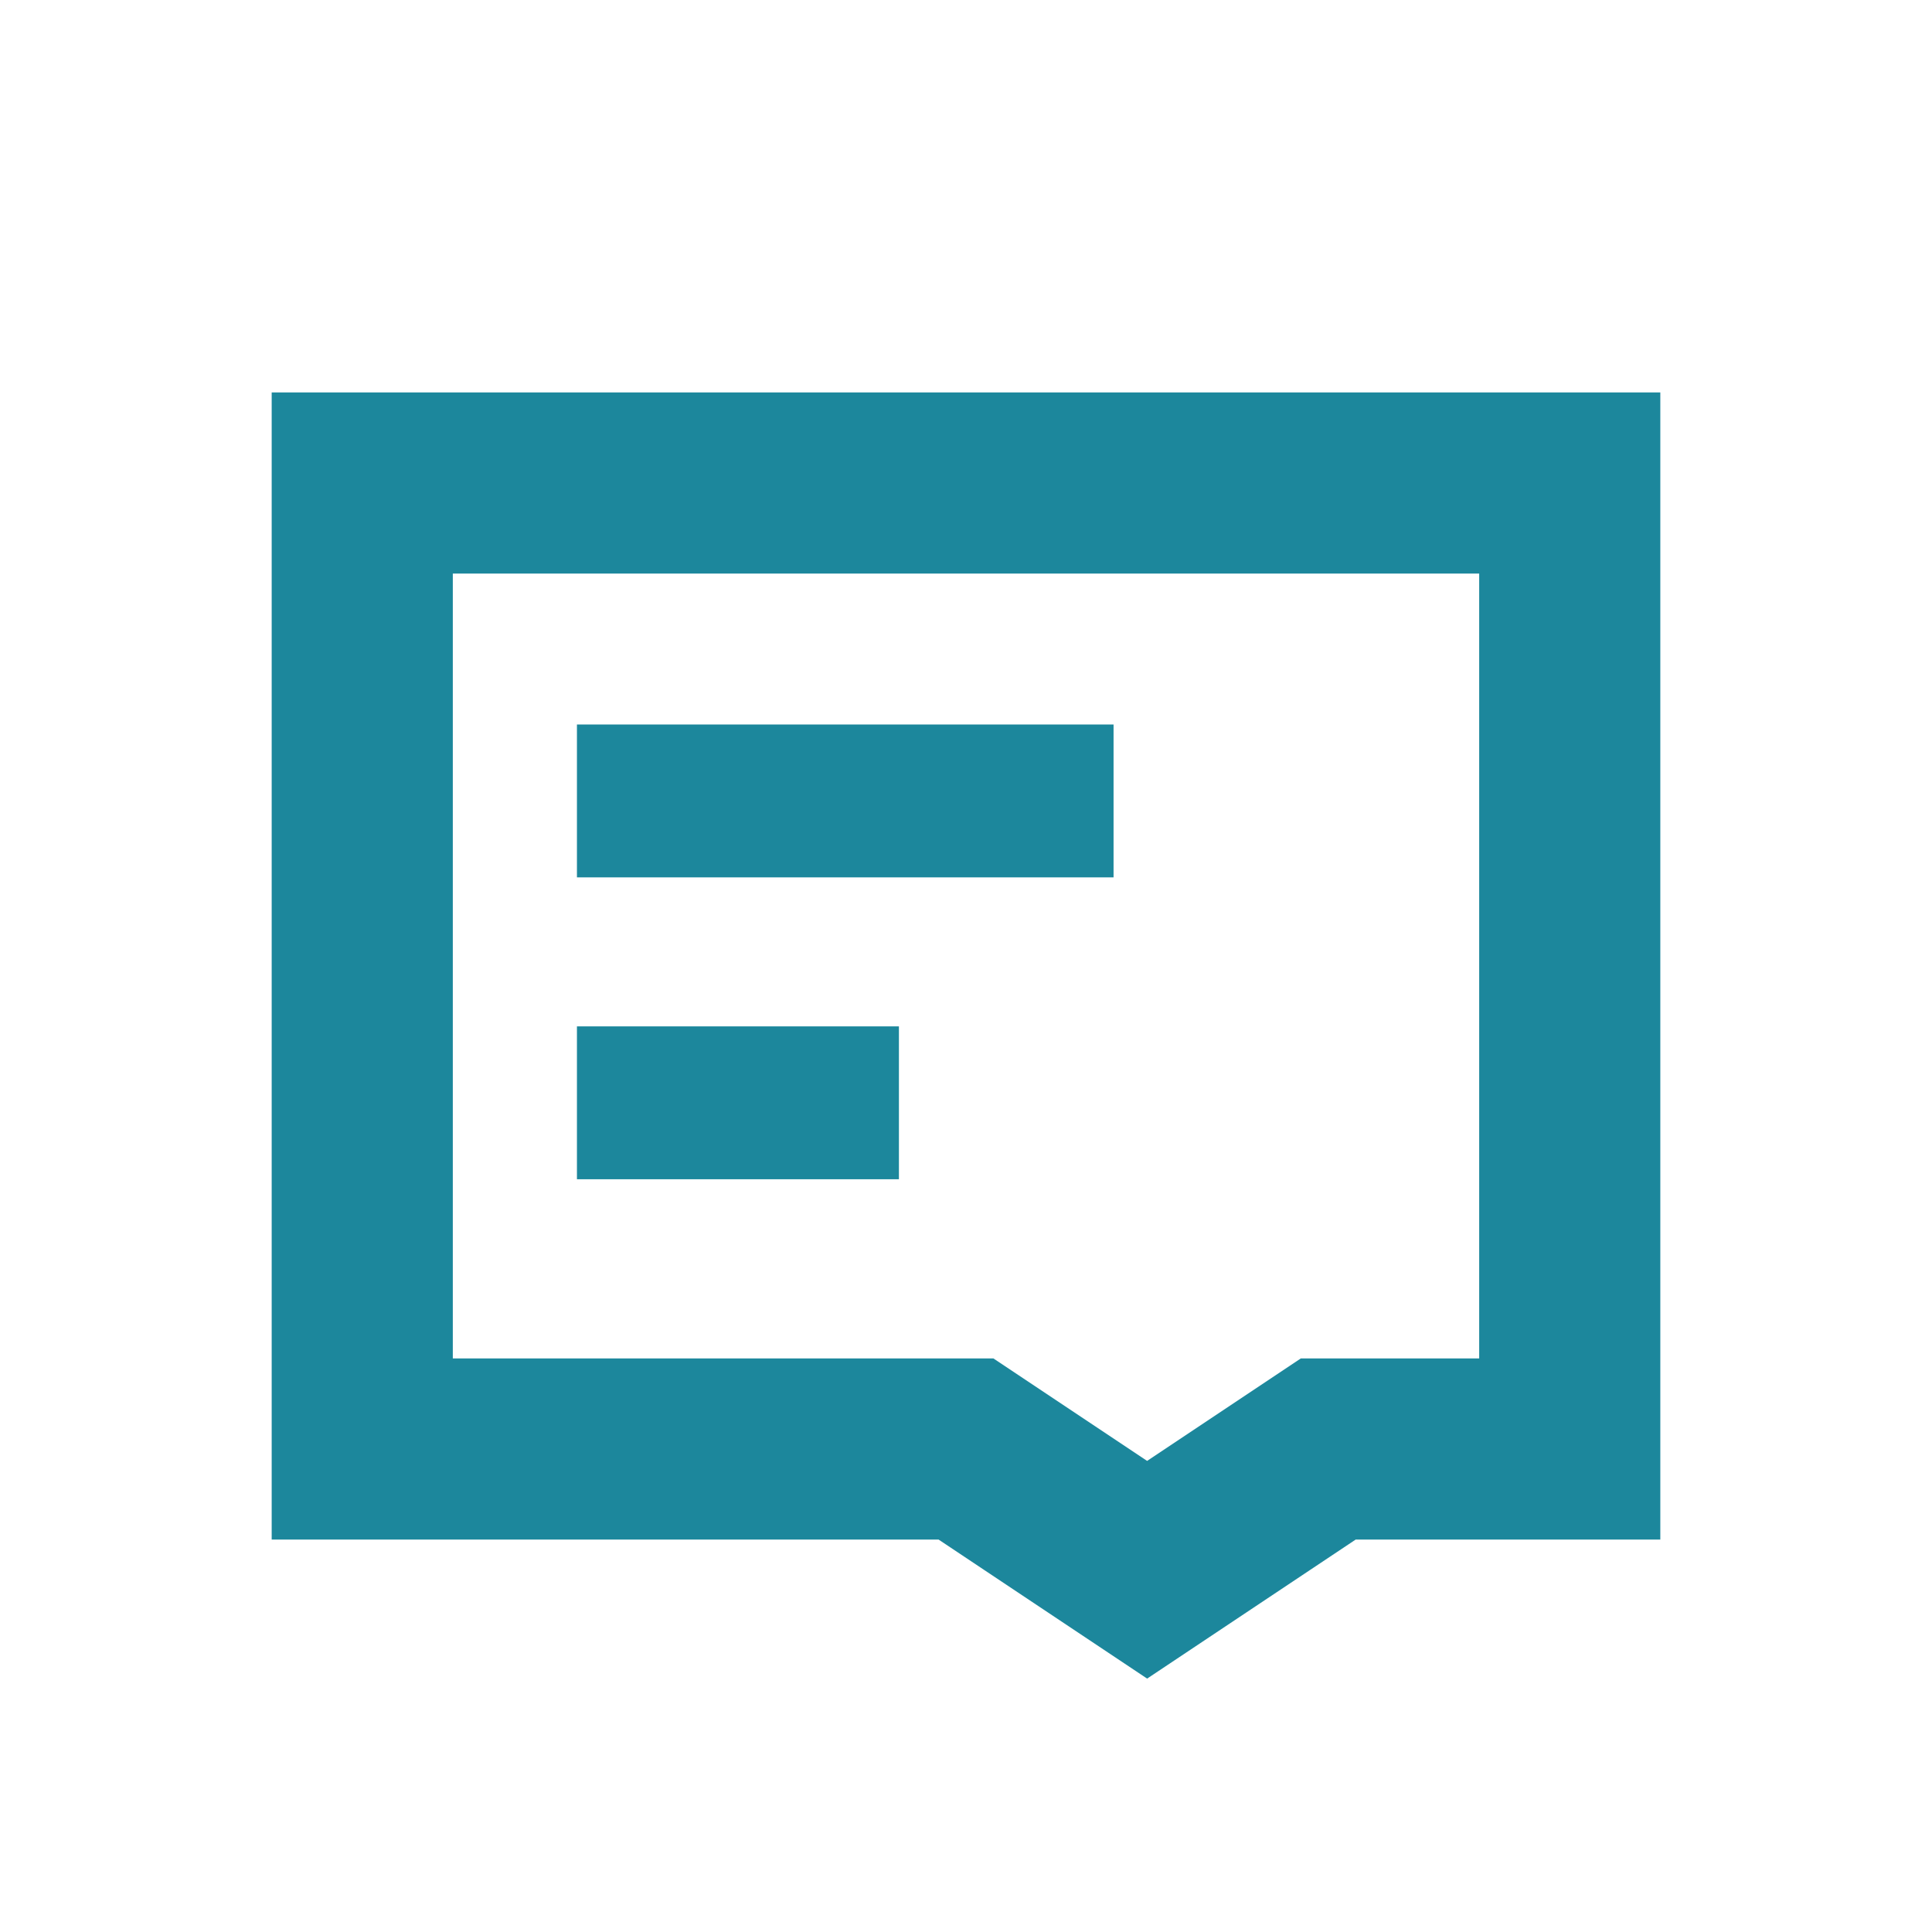 <svg width="32" height="32" viewBox="0 0 32 32" fill="none" xmlns="http://www.w3.org/2000/svg">
<path d="M26 8H6V24H16L19 26L22 24H26V8Z" stroke="#1C879C" stroke-width="3"/>
<path d="M18.444 14.532H9.556V12H18.444V14.532Z" fill="#1C879C"/>
<path d="M14.889 19.532H9.556V17H14.889V19.532Z" fill="#1C879C"/>
</svg>

